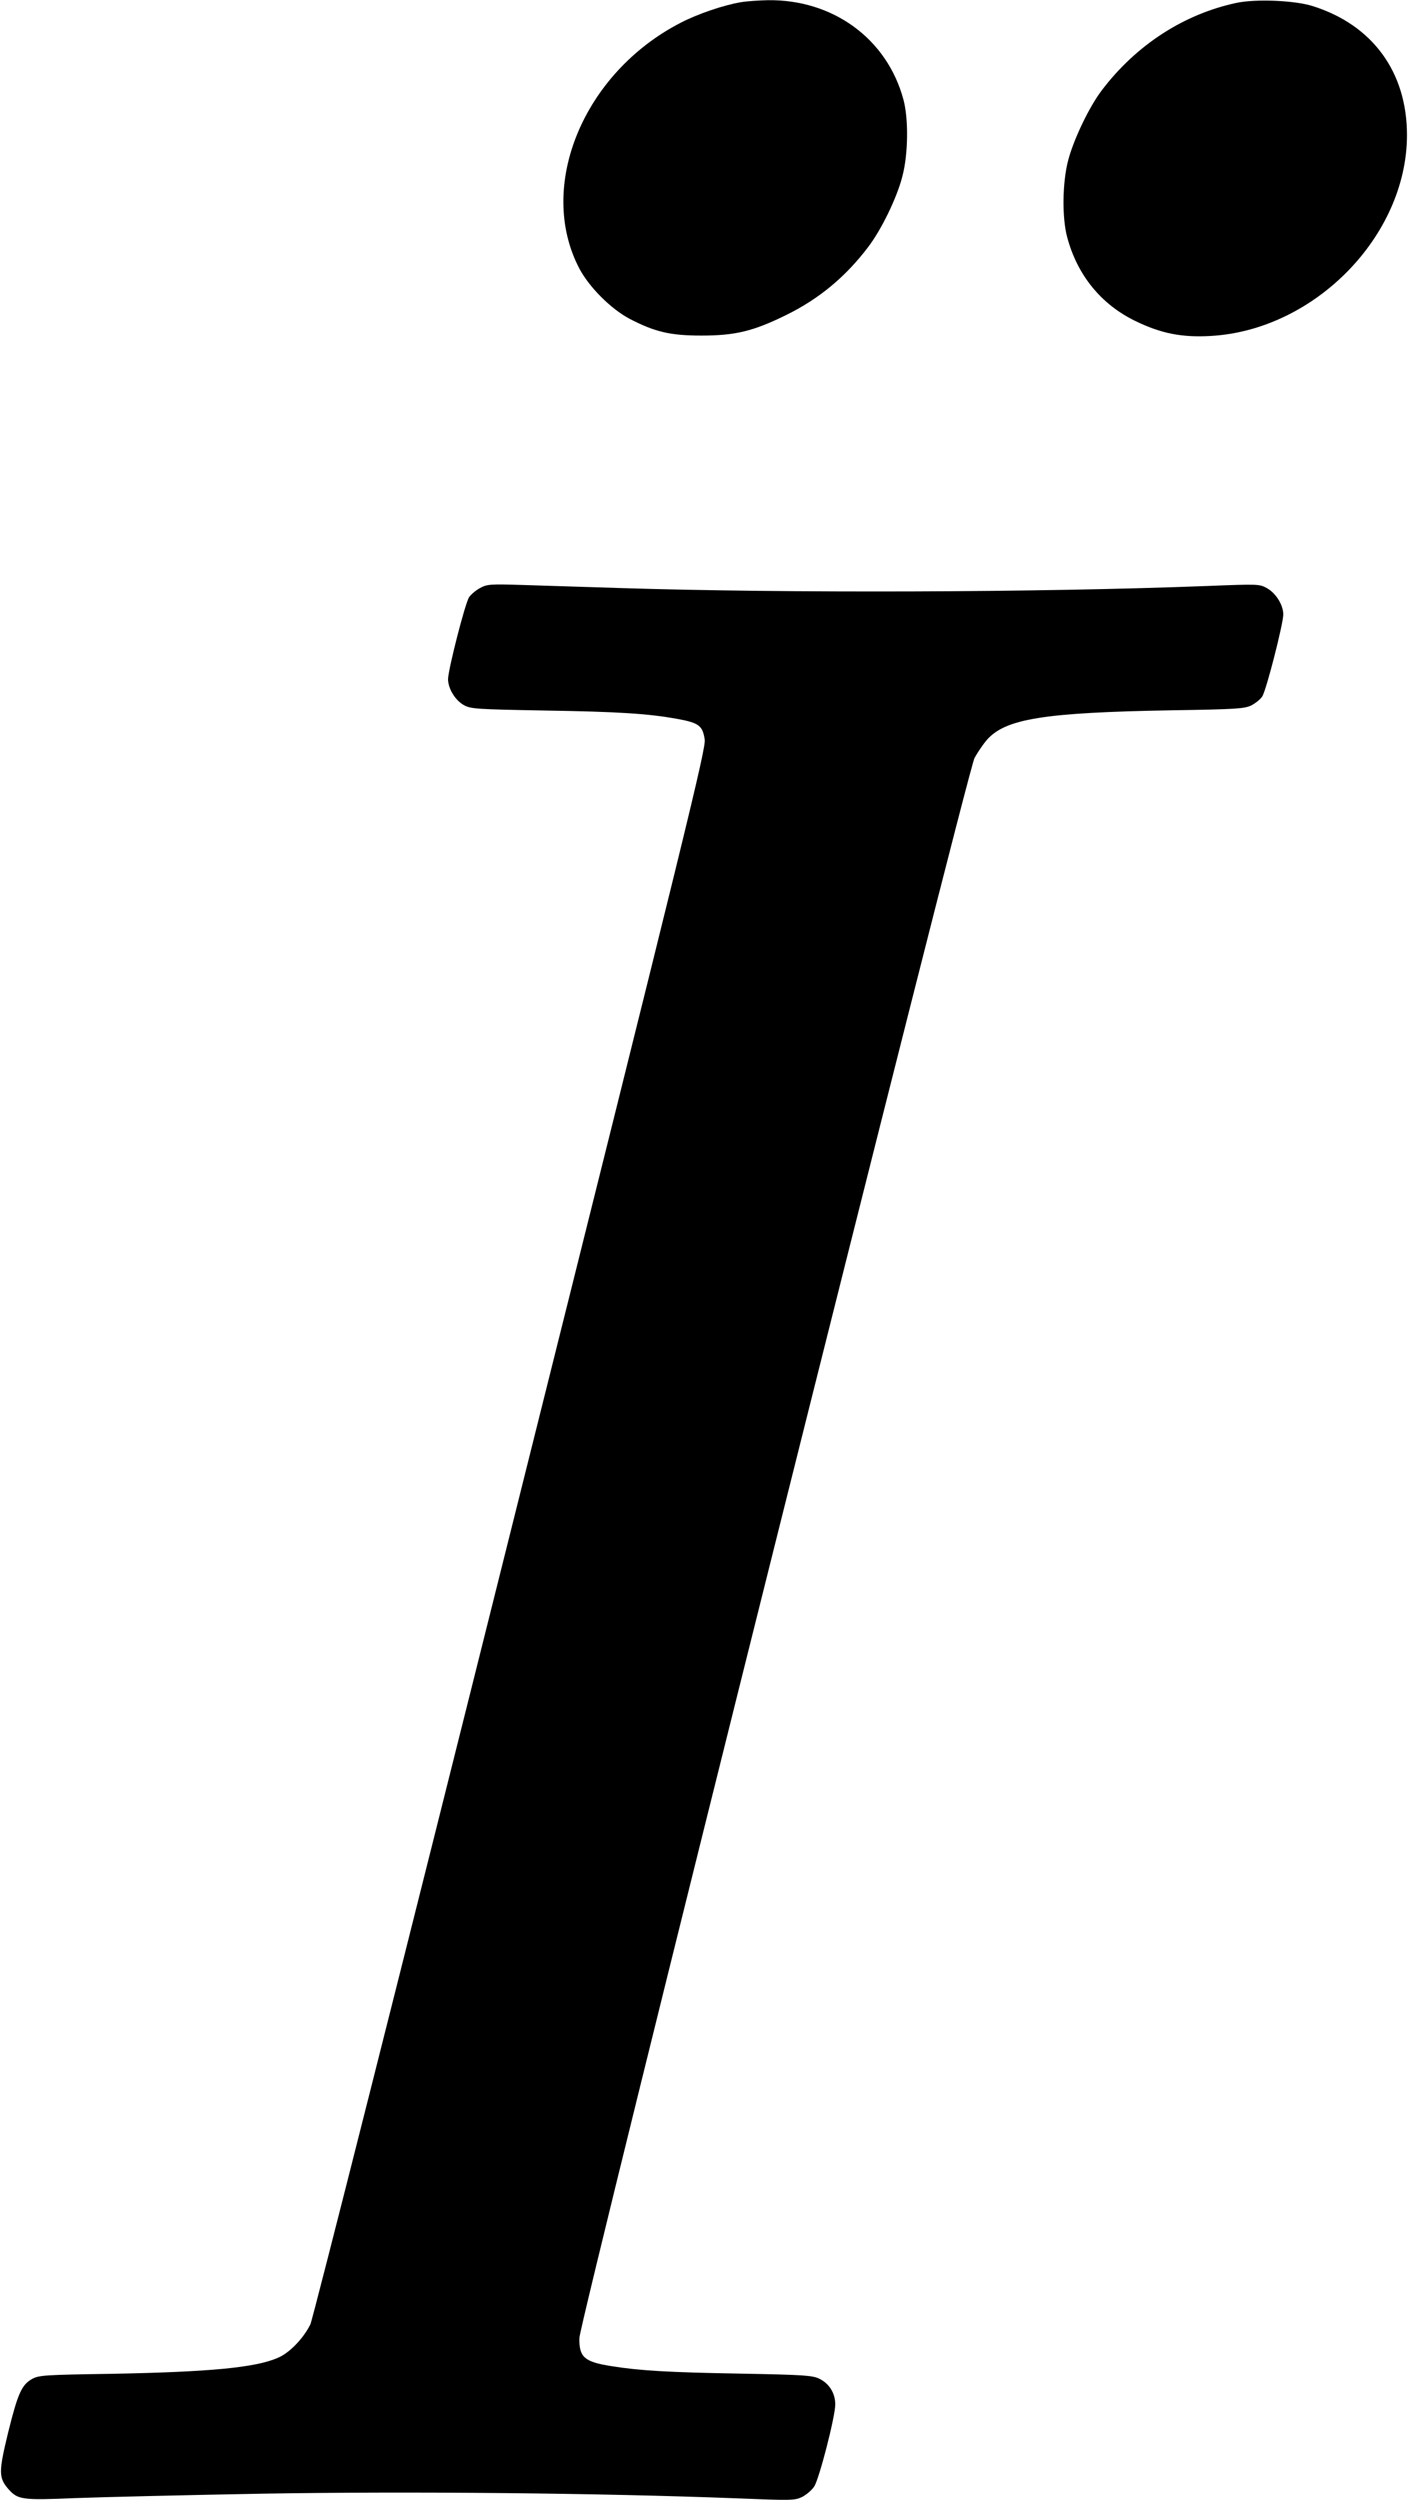 <?xml version="1.0" standalone="no"?>
<!DOCTYPE svg PUBLIC "-//W3C//DTD SVG 20010904//EN"
 "http://www.w3.org/TR/2001/REC-SVG-20010904/DTD/svg10.dtd">
<svg version="1.0" xmlns="http://www.w3.org/2000/svg"
 width="695pt" height="1233pt" viewBox="0 0 695 1233"
 preserveAspectRatio="xMidYMid meet">
<g transform="translate(0,1233) scale(0.1,-0.1)"
fill="#000000" stroke="none">
<path d="M3654 12319 c-84 -14 -214 -58 -298 -102 -480 -248 -710 -808 -498
-1212 49 -92 155 -198 247 -247 125 -65 201 -83 355 -83 167 0 256 22 415 100
164 80 295 189 406 335 66 86 143 244 170 350 29 110 31 284 5 380 -81 299
-347 493 -668 489 -46 -1 -106 -5 -134 -10z"/>
<path d="M6100 12316 c-260 -55 -496 -208 -665 -431 -62 -81 -139 -242 -166
-345 -29 -110 -31 -284 -5 -380 50 -187 167 -331 336 -413 125 -61 228 -82
370 -74 514 28 970 494 970 991 0 311 -170 543 -465 636 -89 28 -279 36 -375
16z"/>
<path d="M2368 9430 c-21 -11 -45 -32 -54 -45 -20 -30 -103 -356 -104 -404 0
-46 35 -105 79 -129 33 -18 62 -20 391 -26 372 -6 516 -15 664 -42 103 -19
122 -33 132 -101 7 -43 -88 -429 -958 -3909 -534 -2137 -975 -3882 -987 -3907
-34 -69 -103 -141 -160 -165 -112 -49 -340 -70 -821 -79 -329 -5 -358 -7 -391
-25 -52 -29 -71 -71 -119 -265 -47 -194 -47 -222 1 -278 47 -53 67 -56 329
-45 129 5 548 15 932 22 720 12 1657 3 2330 -23 272 -11 288 -11 325 7 21 11
47 33 59 51 25 38 104 345 104 405 0 55 -29 102 -77 126 -34 17 -71 20 -393
26 -346 6 -492 14 -635 37 -133 21 -159 44 -157 139 1 81 1914 7727 1949 7792
15 27 41 66 60 88 91 105 279 136 913 147 320 5 359 8 392 24 21 11 45 30 54
44 20 30 103 356 104 404 0 47 -36 105 -80 130 -38 21 -42 21 -297 11 -827
-32 -2071 -36 -2898 -10 -165 5 -379 12 -475 15 -163 5 -177 4 -212 -15z"/>
</g>
</svg>
